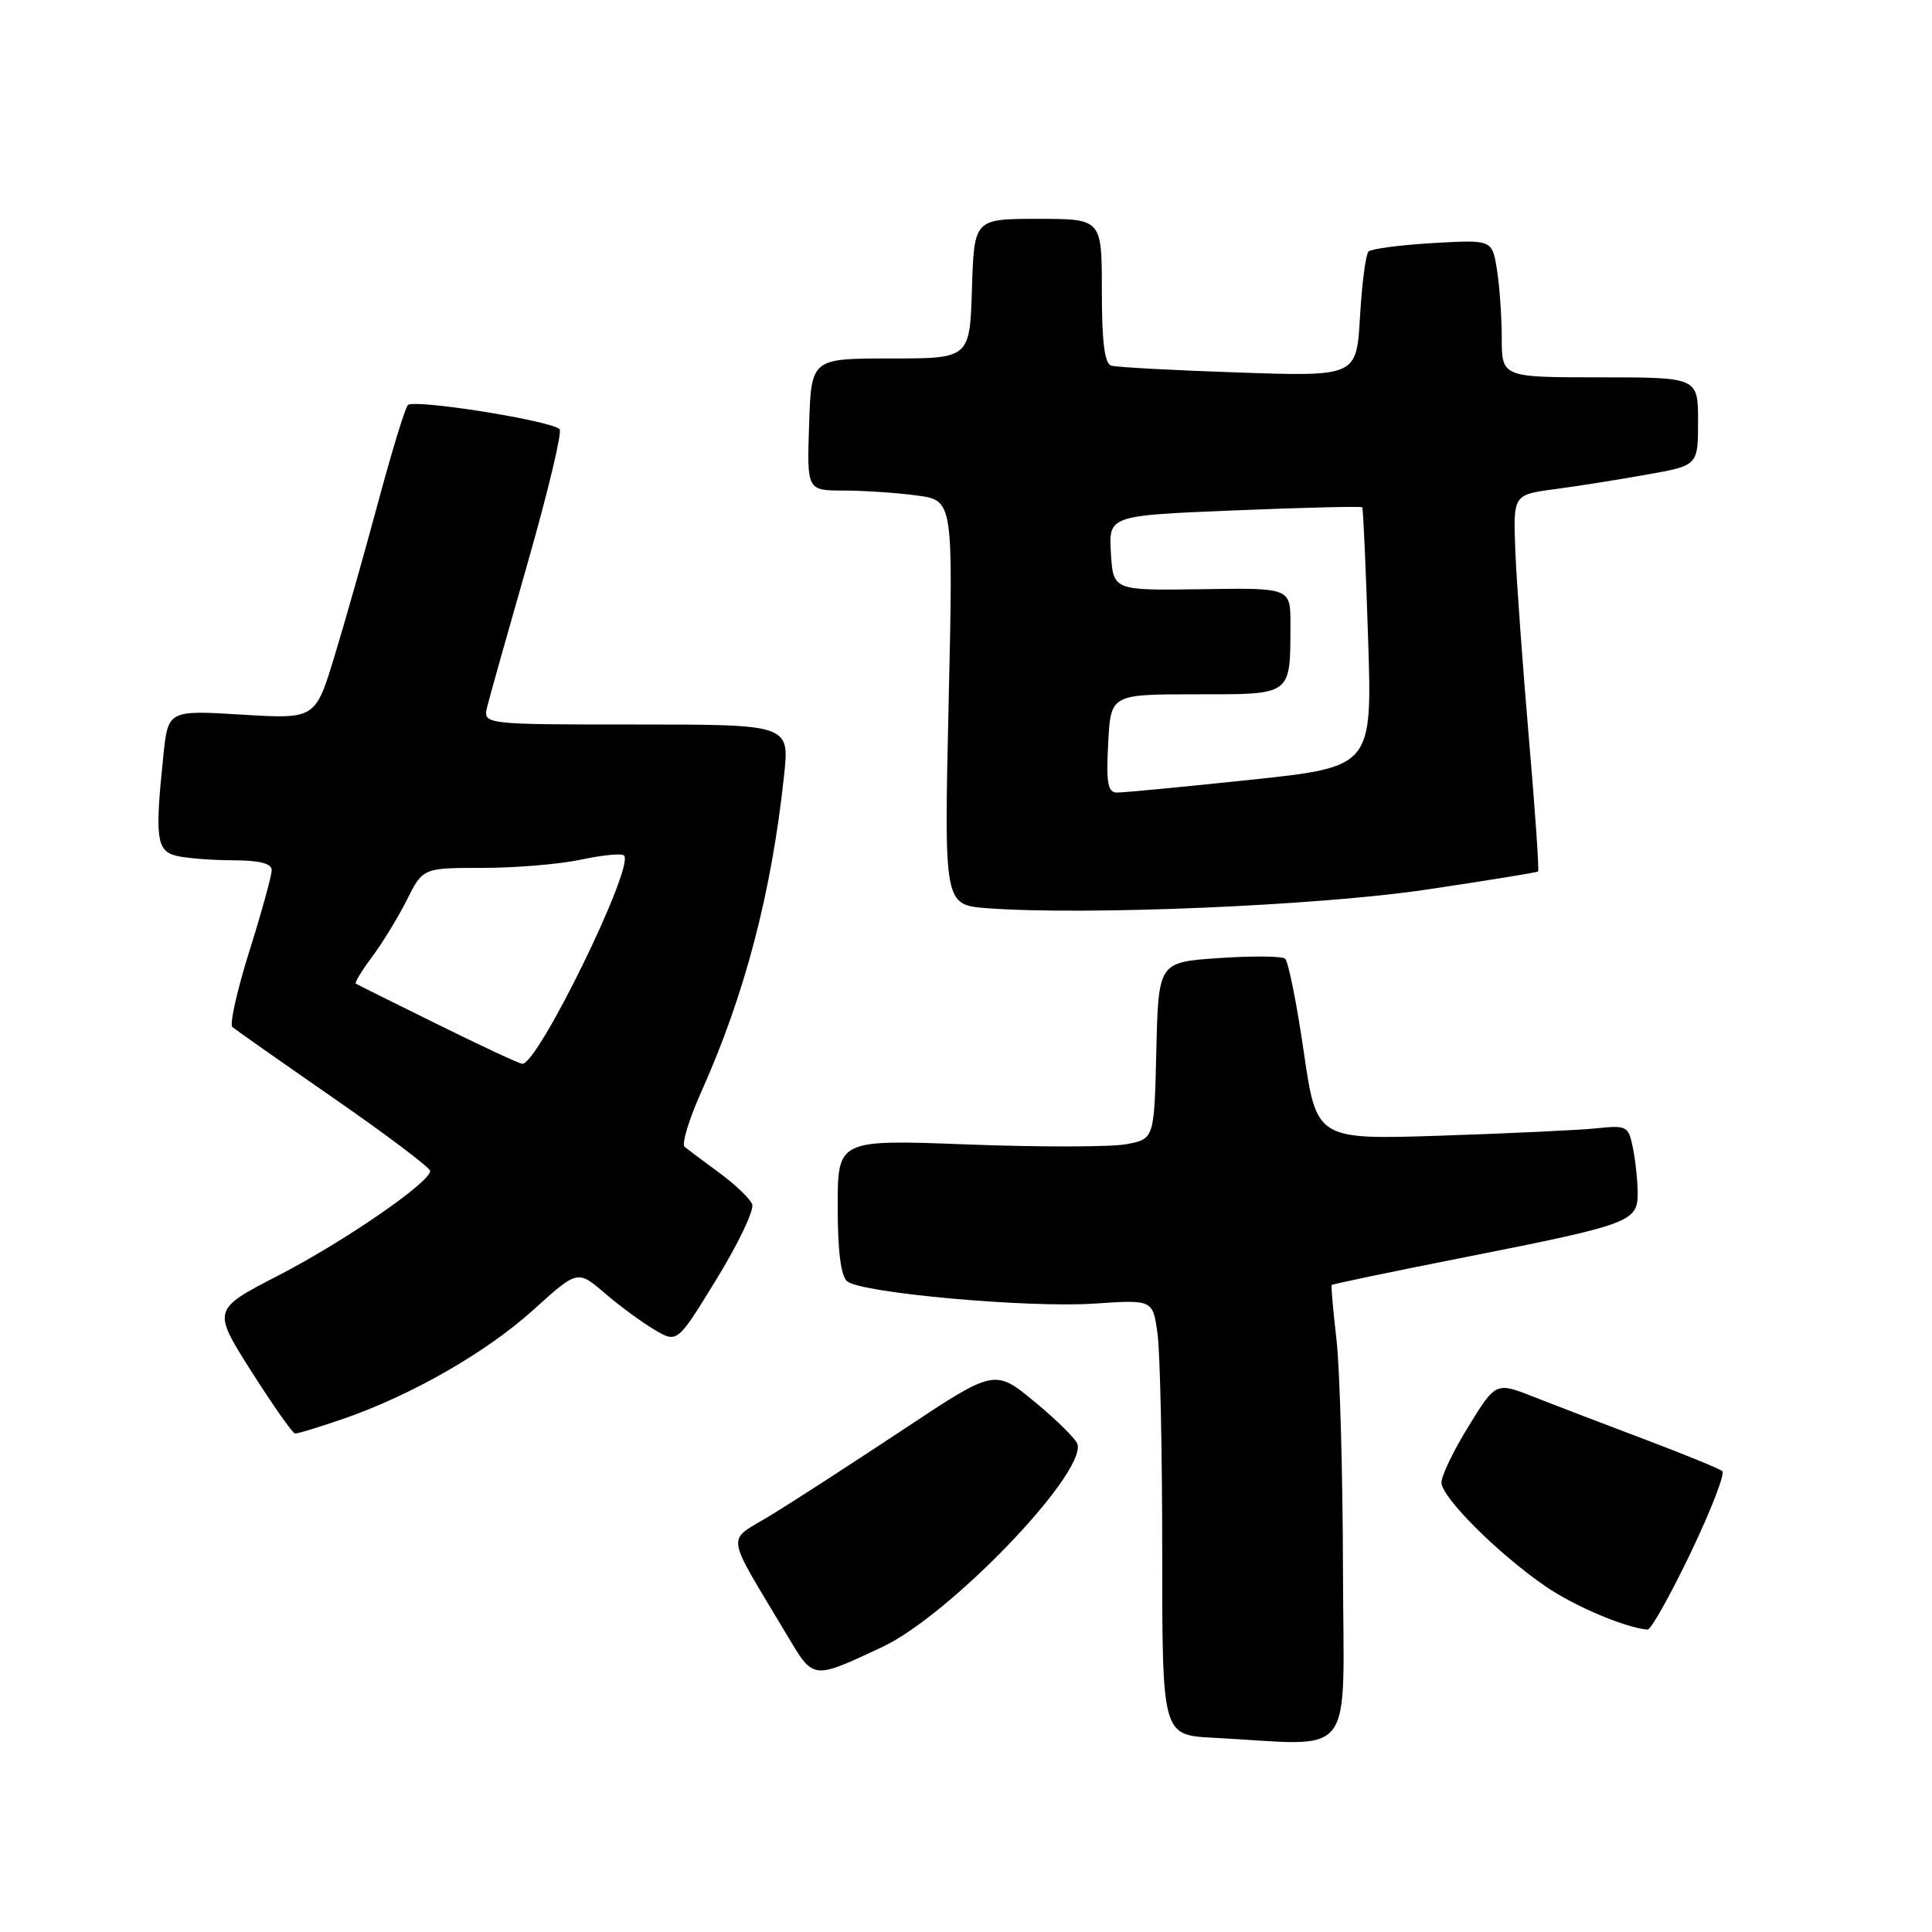 <?xml version="1.0" encoding="UTF-8" standalone="no"?>
<!DOCTYPE svg PUBLIC "-//W3C//DTD SVG 1.1//EN" "http://www.w3.org/Graphics/SVG/1.1/DTD/svg11.dtd" >
<svg xmlns="http://www.w3.org/2000/svg" xmlns:xlink="http://www.w3.org/1999/xlink" version="1.1" viewBox="0 0 256 256">
 <g >
 <path fill="currentColor"
d=" M 177.95 207.75 C 177.92 194.96 177.53 181.35 177.09 177.50 C 176.65 173.65 176.36 170.40 176.45 170.27 C 176.55 170.15 184.47 168.49 194.06 166.60 C 216.00 162.26 217.00 161.89 217.00 158.15 C 217.00 156.55 216.72 153.86 216.38 152.16 C 215.79 149.21 215.58 149.09 211.63 149.50 C 209.36 149.74 200.06 150.18 190.98 150.48 C 174.45 151.02 174.45 151.02 172.75 139.34 C 171.82 132.91 170.70 127.37 170.28 127.03 C 169.85 126.68 165.90 126.65 161.50 126.95 C 153.50 127.50 153.50 127.50 153.22 139.21 C 152.94 150.92 152.94 150.92 149.26 151.61 C 147.24 151.99 137.81 152.01 128.30 151.65 C 111.00 150.99 111.00 150.99 111.00 159.87 C 111.00 165.76 111.42 169.10 112.25 169.78 C 114.14 171.34 136.30 173.33 145.05 172.73 C 152.76 172.21 152.76 172.21 153.38 176.74 C 153.72 179.24 154.00 192.22 154.00 205.59 C 154.00 229.91 154.00 229.91 160.75 230.26 C 179.99 231.26 178.01 233.85 177.95 207.75 Z  M 116.90 218.24 C 125.77 214.09 143.75 195.44 142.78 191.39 C 142.63 190.74 140.10 188.23 137.16 185.80 C 131.81 181.37 131.81 181.37 119.66 189.44 C 112.97 193.87 105.10 198.97 102.16 200.76 C 96.15 204.44 95.90 202.60 104.33 216.74 C 107.83 222.61 107.61 222.58 116.90 218.24 Z  M 224.02 205.76 C 226.72 200.13 228.60 195.25 228.21 194.93 C 227.82 194.60 223.22 192.72 218.00 190.75 C 212.78 188.78 206.19 186.26 203.36 185.14 C 198.21 183.11 198.21 183.11 194.61 188.96 C 192.62 192.17 191.00 195.54 191.00 196.44 C 191.00 198.39 198.49 205.87 204.79 210.20 C 208.60 212.82 215.36 215.69 218.31 215.93 C 218.75 215.97 221.32 211.39 224.02 205.76 Z  M 45.35 188.05 C 54.48 184.91 64.41 179.22 70.69 173.55 C 76.53 168.26 76.53 168.26 80.17 171.38 C 82.17 173.10 85.14 175.28 86.78 176.23 C 89.75 177.97 89.75 177.97 94.97 169.45 C 97.84 164.77 99.96 160.33 99.67 159.58 C 99.38 158.83 97.42 156.95 95.32 155.41 C 93.22 153.87 91.15 152.32 90.72 151.97 C 90.29 151.62 91.28 148.34 92.92 144.68 C 98.69 131.81 102.24 118.28 103.89 102.77 C 104.62 96.00 104.62 96.00 84.29 96.00 C 63.96 96.00 63.96 96.00 64.57 93.59 C 64.90 92.27 67.34 83.60 69.99 74.34 C 72.63 65.08 74.51 57.21 74.15 56.87 C 72.98 55.72 54.76 52.83 54.04 53.68 C 53.65 54.13 51.89 59.90 50.12 66.50 C 48.34 73.10 45.75 82.28 44.34 86.89 C 41.79 95.29 41.79 95.29 32.03 94.69 C 22.27 94.10 22.27 94.10 21.64 100.20 C 20.52 110.89 20.74 112.70 23.25 113.37 C 24.49 113.70 27.86 113.98 30.75 113.99 C 34.38 114.00 36.00 114.40 36.00 115.30 C 36.00 116.01 34.67 120.85 33.04 126.04 C 31.41 131.23 30.40 135.75 30.79 136.09 C 31.18 136.42 37.24 140.68 44.25 145.54 C 51.26 150.40 57.00 154.73 57.00 155.16 C 57.00 156.66 45.66 164.47 36.94 168.98 C 28.12 173.53 28.12 173.53 33.31 181.72 C 36.17 186.21 38.77 189.92 39.09 189.95 C 39.42 189.98 42.23 189.12 45.35 188.05 Z  M 189.00 117.88 C 196.97 116.69 203.63 115.61 203.80 115.48 C 203.96 115.35 203.42 107.42 202.59 97.87 C 201.77 88.32 200.96 77.14 200.79 73.03 C 200.50 65.55 200.50 65.55 206.00 64.82 C 209.03 64.42 214.54 63.54 218.25 62.88 C 225.00 61.68 225.00 61.68 225.00 55.84 C 225.00 50.00 225.00 50.00 212.00 50.00 C 199.00 50.00 199.00 50.00 198.99 44.75 C 198.98 41.86 198.69 37.76 198.34 35.63 C 197.70 31.76 197.70 31.76 189.85 32.21 C 185.53 32.46 181.70 32.97 181.33 33.33 C 180.97 33.70 180.46 37.57 180.21 41.94 C 179.75 49.89 179.75 49.89 164.12 49.36 C 155.53 49.07 147.94 48.66 147.25 48.45 C 146.36 48.18 146.00 45.28 146.00 38.53 C 146.00 29.00 146.00 29.00 137.54 29.00 C 129.08 29.00 129.08 29.00 128.79 38.25 C 128.50 47.50 128.50 47.50 118.00 47.50 C 107.50 47.50 107.50 47.50 107.21 56.25 C 106.92 65.00 106.92 65.00 111.82 65.00 C 114.52 65.00 118.88 65.30 121.52 65.66 C 126.31 66.31 126.31 66.31 125.70 93.11 C 125.09 119.90 125.09 119.90 130.79 120.34 C 143.72 121.32 174.68 120.01 189.00 117.88 Z  M 58.00 135.74 C 52.22 132.89 47.34 130.46 47.15 130.34 C 46.96 130.23 47.92 128.64 49.28 126.82 C 50.65 124.99 52.73 121.59 53.91 119.25 C 56.04 115.00 56.04 115.00 63.97 115.00 C 68.33 115.00 74.20 114.51 77.02 113.90 C 79.83 113.30 82.39 113.05 82.69 113.36 C 84.12 114.79 71.28 141.07 69.21 140.96 C 68.82 140.95 63.78 138.60 58.00 135.74 Z  M 146.84 98.50 C 147.17 92.00 147.17 92.00 158.47 92.00 C 171.30 92.00 170.96 92.26 170.99 82.70 C 171.00 77.89 171.00 77.89 159.25 78.07 C 147.50 78.25 147.50 78.25 147.20 73.28 C 146.91 68.31 146.91 68.31 163.59 67.63 C 172.77 67.25 180.38 67.07 180.50 67.22 C 180.63 67.38 180.98 75.18 181.28 84.56 C 181.83 101.62 181.83 101.62 165.67 103.33 C 156.77 104.27 148.82 105.03 148.00 105.02 C 146.79 105.01 146.56 103.76 146.84 98.50 Z "/>
</g>
</svg>
